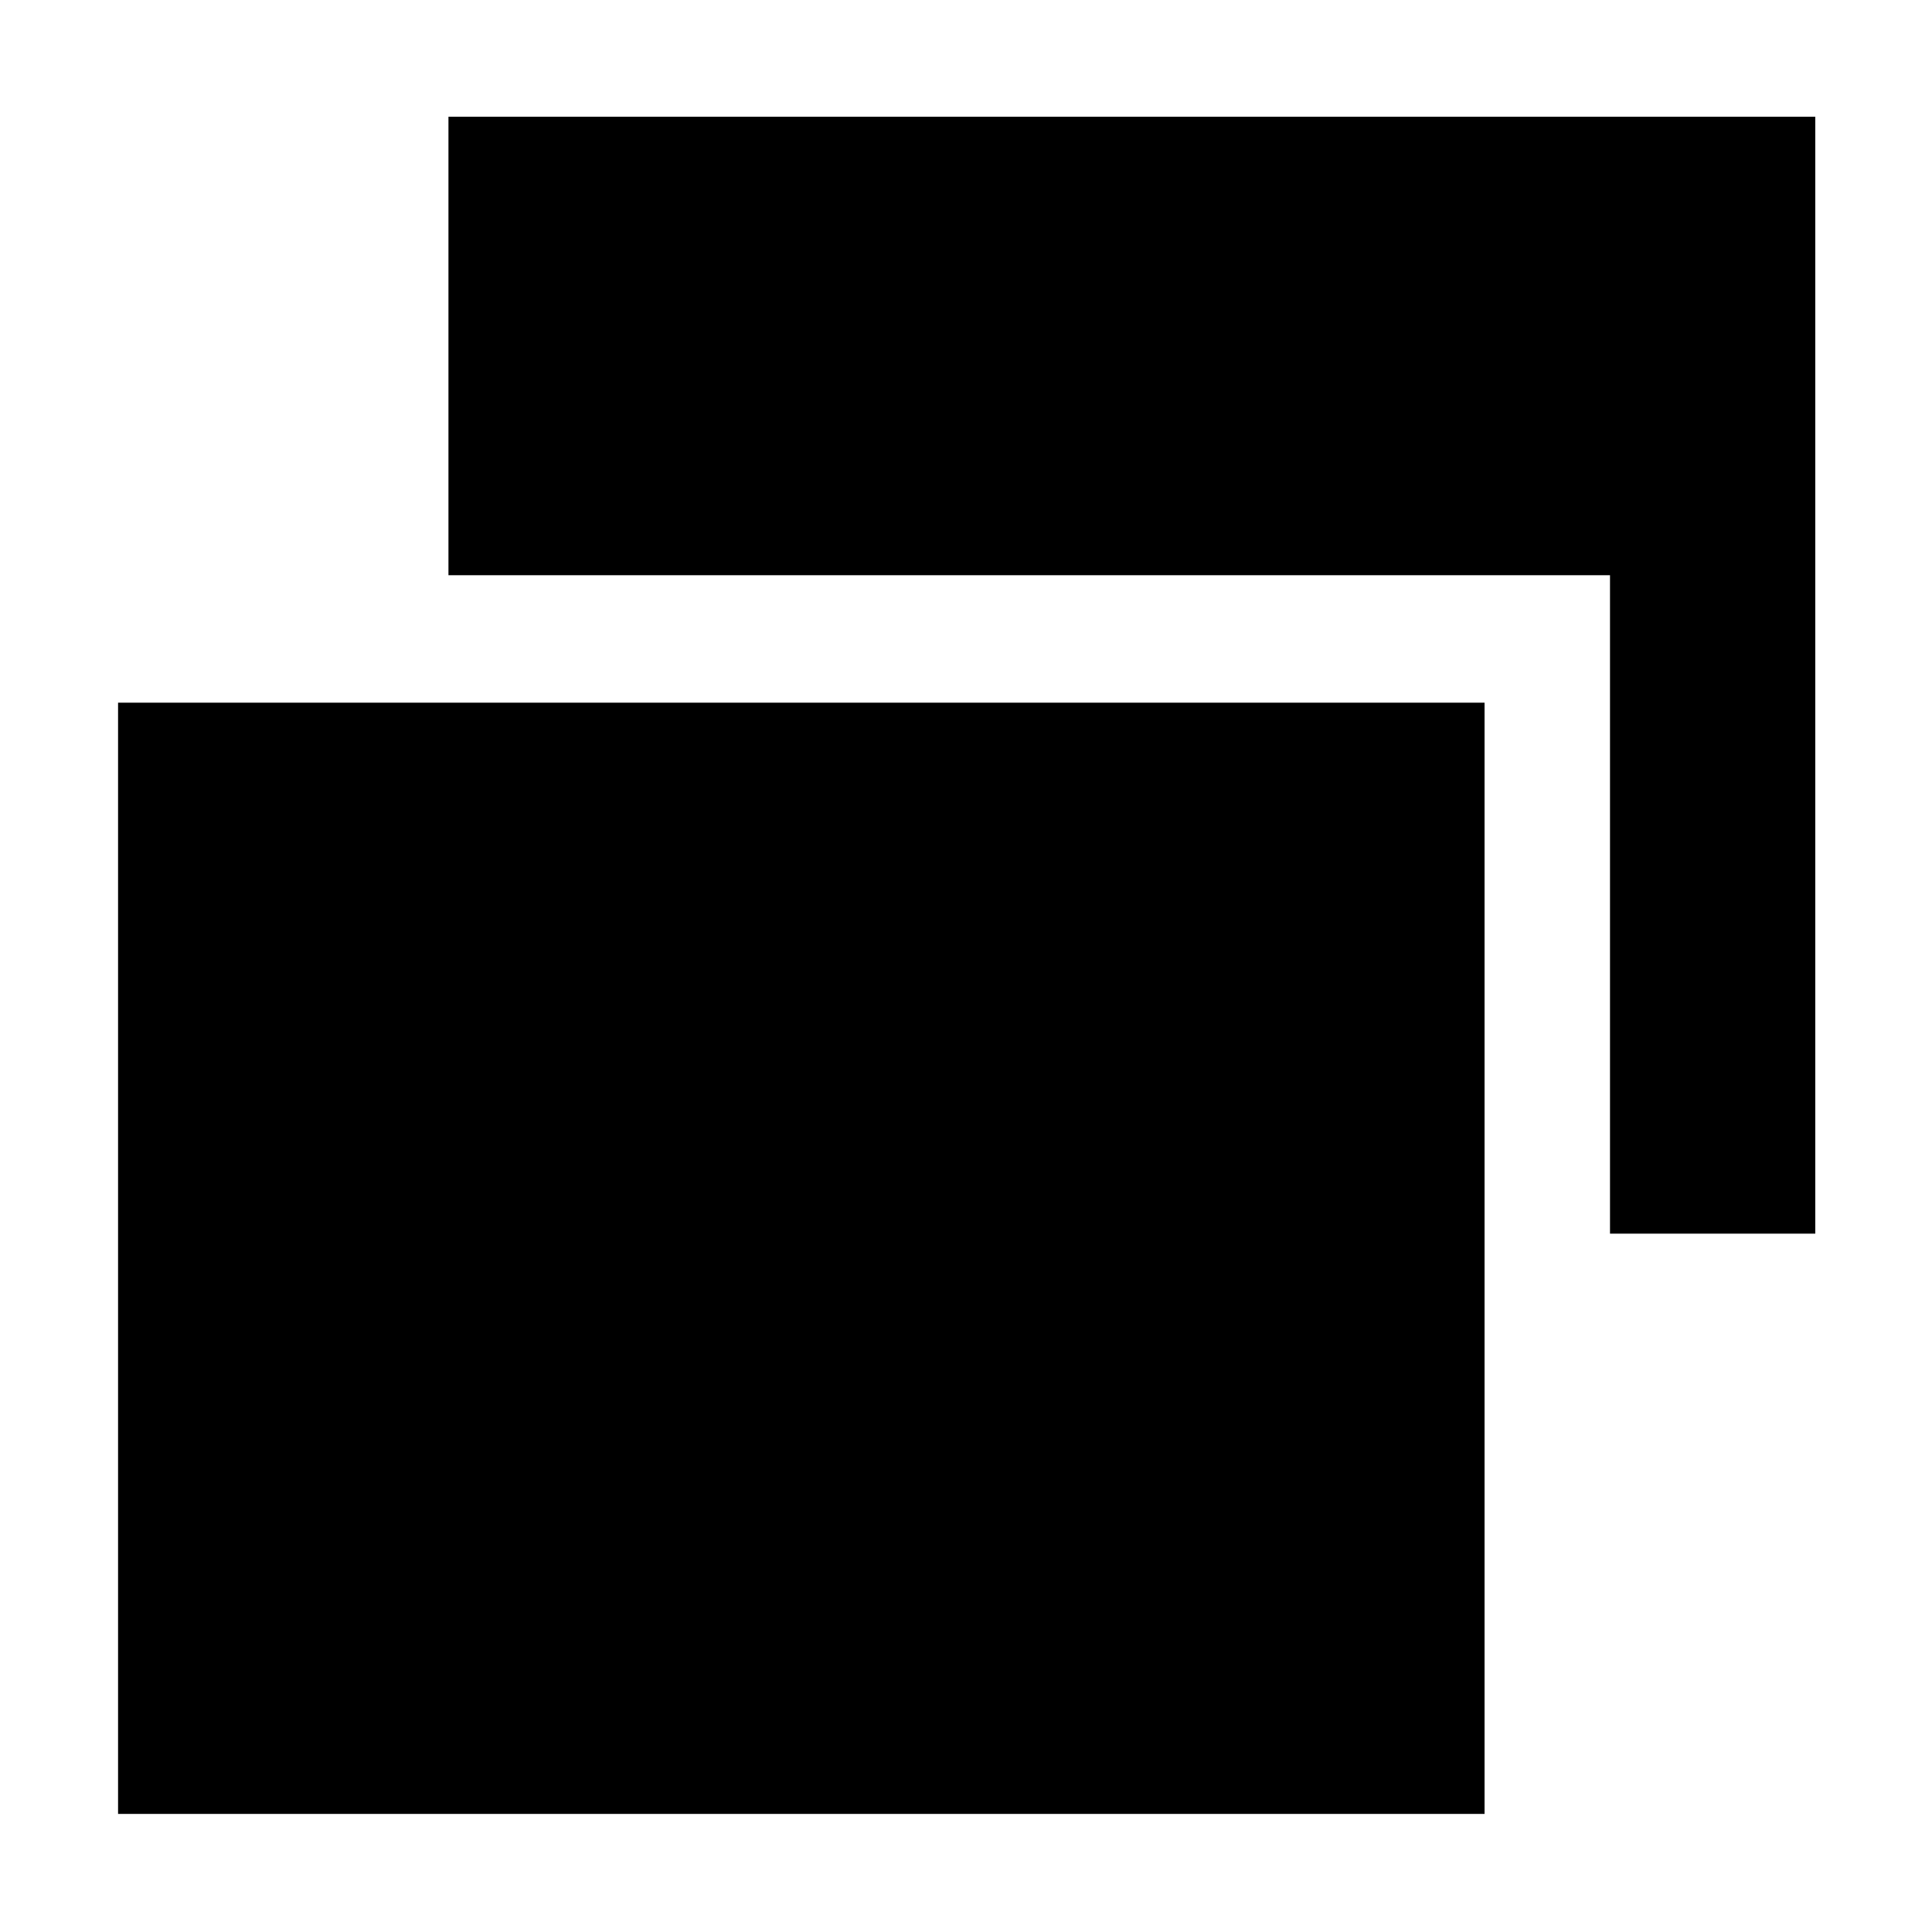 <svg xmlns="http://www.w3.org/2000/svg" height="40" viewBox="0 -960 960 960" width="40"><path d="M800.001-347v-327.167H222.833V-902H902v555H800.001ZM58.667-58.667v-552.167h679.001v552.167H58.667Z"/></svg>